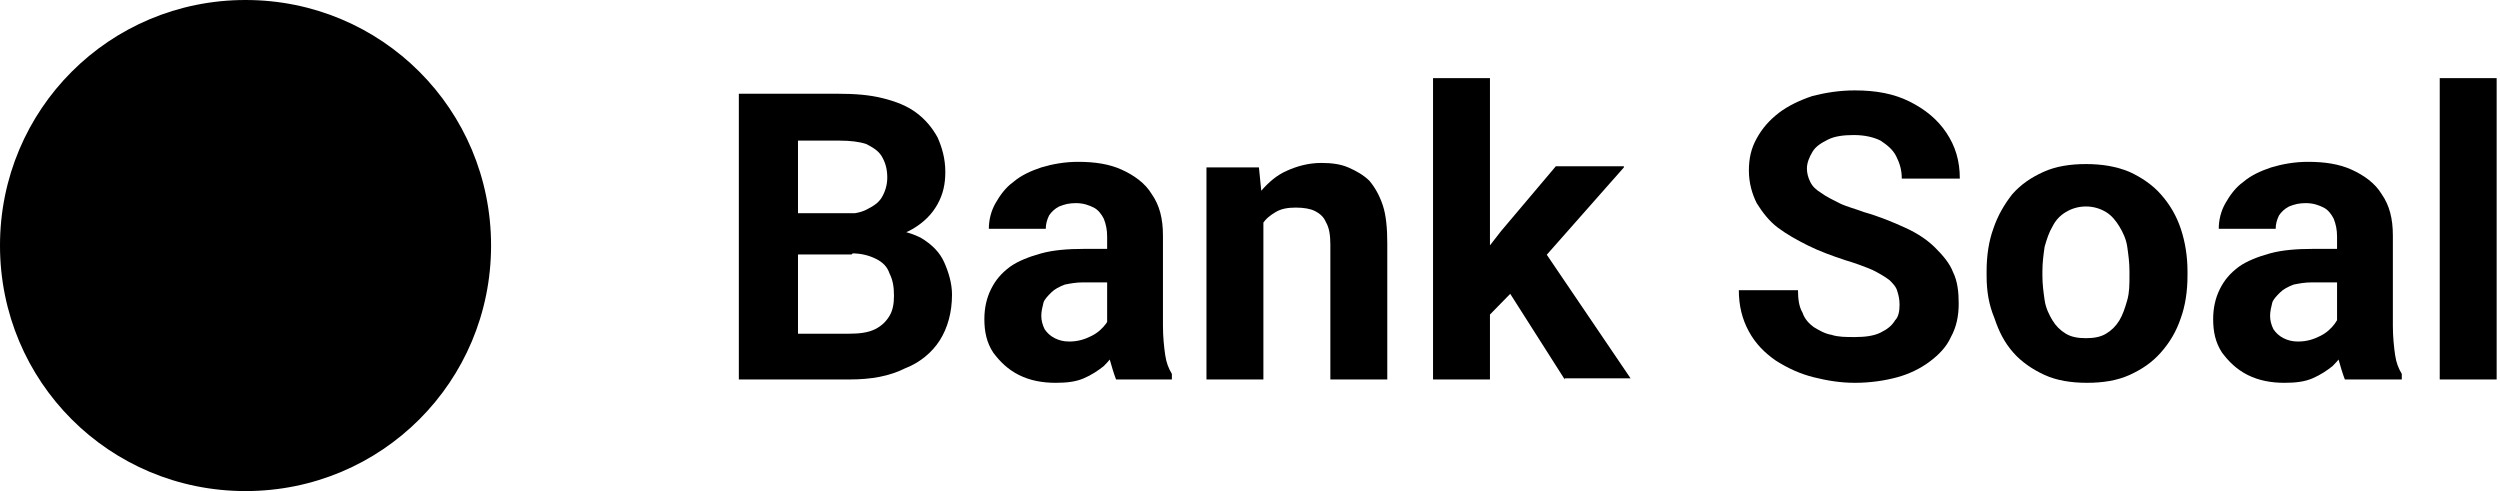 <?xml version="1.0" encoding="utf-8"?>
<!-- Generator: Adobe Illustrator 24.2.3, SVG Export Plug-In . SVG Version: 6.00 Build 0)  -->
<svg version="1.1" id="Layer_1" xmlns="http://www.w3.org/2000/svg" xmlns:xlink="http://www.w3.org/1999/xlink" x="0px" y="0px"
	 viewBox="0 0 224 44" style="enable-background:new 0 0 224 44;" xml:space="preserve">
<path d="M76.3,22.8h-6.6l0-3.6h5.5c1,0,1.8-0.1,2.4-0.4c0.6-0.3,1.1-0.6,1.4-1.1c0.3-0.5,0.5-1.1,0.5-1.8c0-0.8-0.2-1.4-0.5-1.9
	c-0.3-0.5-0.8-0.8-1.4-1.1c-0.6-0.2-1.4-0.3-2.4-0.3h-3.7V34h-5.3V8.4h8.9c1.5,0,2.8,0.1,4,0.4c1.2,0.3,2.2,0.7,3,1.3
	c0.8,0.6,1.4,1.3,1.9,2.2c0.4,0.9,0.7,1.9,0.7,3.1c0,1.1-0.2,2-0.7,2.9c-0.5,0.9-1.2,1.6-2.2,2.2c-1,0.6-2.3,0.9-4,0.9L76.3,22.8z
	 M76.1,34h-7.8l2.1-4.1h5.7c0.9,0,1.7-0.1,2.3-0.4c0.6-0.3,1-0.7,1.3-1.2c0.3-0.5,0.4-1.1,0.4-1.8c0-0.8-0.1-1.4-0.4-2
	c-0.2-0.6-0.6-1-1.2-1.3c-0.6-0.3-1.3-0.5-2.2-0.5h-5.1l0-3.6h6.3l1.2,1.4c1.6,0,2.8,0.3,3.8,0.8c1,0.6,1.7,1.3,2.1,2.2
	c0.4,0.9,0.7,1.9,0.7,2.9c0,1.6-0.4,3-1.1,4.1c-0.7,1.1-1.8,2-3.1,2.5C79.7,33.7,78.1,34,76.1,34z"/>
<path d="M99.2,29.7v-8.5c0-0.6-0.1-1.1-0.3-1.6c-0.2-0.4-0.5-0.8-0.9-1c-0.4-0.2-0.9-0.4-1.6-0.4c-0.6,0-1,0.1-1.5,0.3
	c-0.4,0.2-0.7,0.5-0.9,0.8c-0.2,0.4-0.3,0.8-0.3,1.2h-5.1c0-0.8,0.2-1.6,0.6-2.3s0.9-1.4,1.6-1.9c0.7-0.6,1.6-1,2.5-1.3
	c1-0.3,2.1-0.5,3.3-0.5c1.5,0,2.8,0.2,3.9,0.7c1.1,0.5,2.1,1.2,2.7,2.2c0.7,1,1,2.2,1,3.7v8.1c0,1,0.1,1.9,0.2,2.6
	c0.1,0.7,0.3,1.2,0.6,1.7V34H100c-0.2-0.5-0.4-1.2-0.6-1.9C99.3,31.3,99.2,30.5,99.2,29.7z M99.9,22.4l0,2.9h-2.8
	c-0.7,0-1.2,0.1-1.7,0.2c-0.5,0.2-0.9,0.4-1.2,0.7c-0.3,0.3-0.6,0.6-0.7,0.9c-0.1,0.4-0.2,0.8-0.2,1.2c0,0.4,0.1,0.8,0.3,1.2
	c0.2,0.3,0.5,0.6,0.9,0.8c0.4,0.2,0.8,0.3,1.3,0.3c0.8,0,1.4-0.2,2-0.5s1-0.7,1.3-1.1c0.3-0.4,0.5-0.9,0.5-1.3l1.3,2.1
	c-0.2,0.5-0.4,1-0.8,1.5c-0.3,0.5-0.7,1-1.2,1.5c-0.5,0.4-1.1,0.8-1.8,1.1c-0.7,0.3-1.5,0.4-2.5,0.4c-1.2,0-2.3-0.2-3.3-0.7
	c-1-0.5-1.7-1.2-2.3-2c-0.6-0.9-0.8-1.9-0.8-3c0-1,0.2-1.9,0.6-2.7c0.4-0.8,0.9-1.4,1.7-2c0.7-0.5,1.7-0.9,2.8-1.2
	c1.1-0.3,2.4-0.4,3.8-0.4H99.9z"/>
<path d="M113.2,19v15h-5.1V15h4.7L113.2,19z M112.4,23.8h-1.4c0-1.4,0.2-2.7,0.5-3.8c0.4-1.1,0.9-2.1,1.5-2.9
	c0.7-0.8,1.4-1.4,2.3-1.8c0.9-0.4,1.9-0.7,3.1-0.7c0.9,0,1.7,0.1,2.4,0.4c0.7,0.3,1.4,0.7,1.9,1.2c0.5,0.6,0.9,1.3,1.2,2.2
	c0.3,0.9,0.4,2.1,0.4,3.4V34h-5.1V21.9c0-0.8-0.1-1.5-0.4-2c-0.2-0.5-0.6-0.8-1-1c-0.4-0.2-1-0.3-1.7-0.3c-0.7,0-1.3,0.1-1.8,0.4
	c-0.5,0.3-0.9,0.6-1.2,1.1c-0.3,0.5-0.6,1-0.7,1.7C112.5,22.4,112.4,23.1,112.4,23.8z"/>
<path d="M133.5,7v27h-5.1V7H133.5z M145.5,15l-8.3,9.4l-4.4,4.5l-1.8-3.7l3.5-4.5l4.9-5.8H145.5z M140.2,34l-5.6-8.8l3.5-3.1l8,11.8
	H140.2z"/>
<path d="M170.2,27.3c0-0.5-0.1-0.9-0.2-1.2c-0.1-0.4-0.4-0.7-0.7-1c-0.4-0.3-0.9-0.6-1.5-0.9c-0.7-0.3-1.5-0.6-2.5-0.9
	c-1.2-0.4-2.3-0.8-3.3-1.3c-1-0.5-1.9-1-2.7-1.6c-0.8-0.6-1.4-1.4-1.9-2.2c-0.4-0.8-0.7-1.8-0.7-2.9c0-1.1,0.2-2,0.7-2.9
	c0.5-0.9,1.1-1.6,2-2.3c0.8-0.6,1.8-1.1,3-1.5c1.2-0.3,2.4-0.5,3.8-0.5c1.9,0,3.5,0.3,4.9,1c1.4,0.7,2.5,1.6,3.3,2.8
	c0.8,1.2,1.2,2.5,1.2,4.1h-5.2c0-0.8-0.2-1.4-0.5-2c-0.3-0.6-0.8-1-1.4-1.4c-0.6-0.3-1.4-0.5-2.4-0.5c-0.9,0-1.7,0.1-2.3,0.4
	c-0.6,0.3-1.1,0.6-1.4,1.1c-0.3,0.5-0.5,1-0.5,1.5c0,0.4,0.1,0.8,0.3,1.2c0.2,0.4,0.5,0.7,1,1c0.4,0.3,1,0.6,1.6,0.9
	c0.6,0.3,1.4,0.5,2.2,0.8c1.4,0.4,2.6,0.9,3.7,1.4c1.1,0.5,2,1.1,2.7,1.8c0.7,0.7,1.3,1.4,1.6,2.2c0.4,0.8,0.5,1.8,0.5,2.8
	c0,1.1-0.2,2.1-0.7,3c-0.4,0.9-1.1,1.6-1.9,2.2c-0.8,0.6-1.8,1.1-2.9,1.4c-1.1,0.3-2.4,0.5-3.8,0.5c-1.3,0-2.5-0.2-3.7-0.5
	c-1.2-0.3-2.3-0.8-3.4-1.5c-1-0.7-1.8-1.5-2.4-2.6c-0.6-1.1-0.9-2.3-0.9-3.7h5.3c0,0.8,0.1,1.5,0.4,2c0.2,0.6,0.6,1,1,1.3
	c0.5,0.3,1,0.6,1.6,0.7c0.6,0.2,1.3,0.2,2.1,0.2c0.9,0,1.7-0.1,2.3-0.4c0.6-0.3,1-0.6,1.3-1.1C170.1,28.4,170.2,27.9,170.2,27.3z"/>
<path d="M178,24.7v-0.4c0-1.4,0.2-2.7,0.6-3.8c0.4-1.2,1-2.2,1.7-3.1c0.8-0.9,1.7-1.5,2.8-2c1.1-0.5,2.4-0.7,3.8-0.7
	s2.7,0.2,3.9,0.7c1.1,0.5,2.1,1.2,2.8,2c0.8,0.9,1.4,1.9,1.8,3.1c0.4,1.2,0.6,2.5,0.6,3.8v0.4c0,1.4-0.2,2.7-0.6,3.8
	c-0.4,1.2-1,2.2-1.8,3.1c-0.8,0.9-1.7,1.5-2.8,2c-1.1,0.5-2.4,0.7-3.8,0.7c-1.4,0-2.7-0.2-3.8-0.7c-1.1-0.5-2.1-1.2-2.8-2
	c-0.8-0.9-1.3-1.9-1.7-3.1C178.2,27.3,178,26.1,178,24.7z M183,24.3v0.4c0,0.8,0.1,1.5,0.2,2.2s0.4,1.3,0.7,1.8
	c0.3,0.5,0.7,0.9,1.2,1.2c0.5,0.3,1.1,0.4,1.8,0.4c0.7,0,1.3-0.1,1.8-0.4c0.5-0.3,0.9-0.7,1.2-1.2c0.3-0.5,0.5-1.1,0.7-1.8
	c0.2-0.7,0.2-1.4,0.2-2.2v-0.4c0-0.8-0.1-1.5-0.2-2.2c-0.1-0.7-0.4-1.3-0.7-1.8c-0.3-0.5-0.7-1-1.2-1.3c-0.5-0.3-1.1-0.5-1.8-0.5
	s-1.3,0.2-1.8,0.5c-0.5,0.3-0.9,0.7-1.2,1.3c-0.3,0.5-0.5,1.1-0.7,1.8C183.1,22.8,183,23.5,183,24.3z"/>
<path d="M209.4,29.7v-8.5c0-0.6-0.1-1.1-0.3-1.6c-0.2-0.4-0.5-0.8-0.9-1c-0.4-0.2-0.9-0.4-1.6-0.4c-0.6,0-1,0.1-1.5,0.3
	c-0.4,0.2-0.7,0.5-0.9,0.8c-0.2,0.4-0.3,0.8-0.3,1.2h-5.1c0-0.8,0.2-1.6,0.6-2.3s0.9-1.4,1.6-1.9c0.7-0.6,1.6-1,2.5-1.3
	c1-0.3,2.1-0.5,3.3-0.5c1.5,0,2.8,0.2,3.9,0.7c1.1,0.5,2.1,1.2,2.7,2.2c0.7,1,1,2.2,1,3.7v8.1c0,1,0.1,1.9,0.2,2.6
	c0.1,0.7,0.3,1.2,0.6,1.7V34h-5.1c-0.2-0.5-0.4-1.2-0.6-1.9C209.4,31.3,209.4,30.5,209.4,29.7z M210,22.4l0,2.9h-2.8
	c-0.7,0-1.2,0.1-1.7,0.2c-0.5,0.2-0.9,0.4-1.2,0.7c-0.3,0.3-0.6,0.6-0.7,0.9c-0.1,0.4-0.2,0.8-0.2,1.2c0,0.4,0.1,0.8,0.3,1.2
	c0.2,0.3,0.5,0.6,0.9,0.8c0.4,0.2,0.8,0.3,1.3,0.3c0.8,0,1.4-0.2,2-0.5c0.6-0.3,1-0.7,1.3-1.1c0.3-0.4,0.5-0.9,0.5-1.3l1.3,2.1
	c-0.2,0.5-0.4,1-0.8,1.5c-0.3,0.5-0.7,1-1.2,1.5c-0.5,0.4-1.1,0.8-1.8,1.1c-0.7,0.3-1.5,0.4-2.5,0.4c-1.2,0-2.3-0.2-3.3-0.7
	c-1-0.5-1.7-1.2-2.3-2c-0.6-0.9-0.8-1.9-0.8-3c0-1,0.2-1.9,0.6-2.7c0.4-0.8,0.9-1.4,1.7-2c0.7-0.5,1.7-0.9,2.8-1.2
	c1.1-0.3,2.4-0.4,3.8-0.4H210z"/>
<path d="M223.7,7v27h-5.1V7H223.7z"/>
<path d="M44,22c0,12.2-9.8,22-22,22C9.8,44,0,34.2,0,22C0,9.8,9.8,0,22,0C34.2,0,44,9.8,44,22z"/>
</svg>

